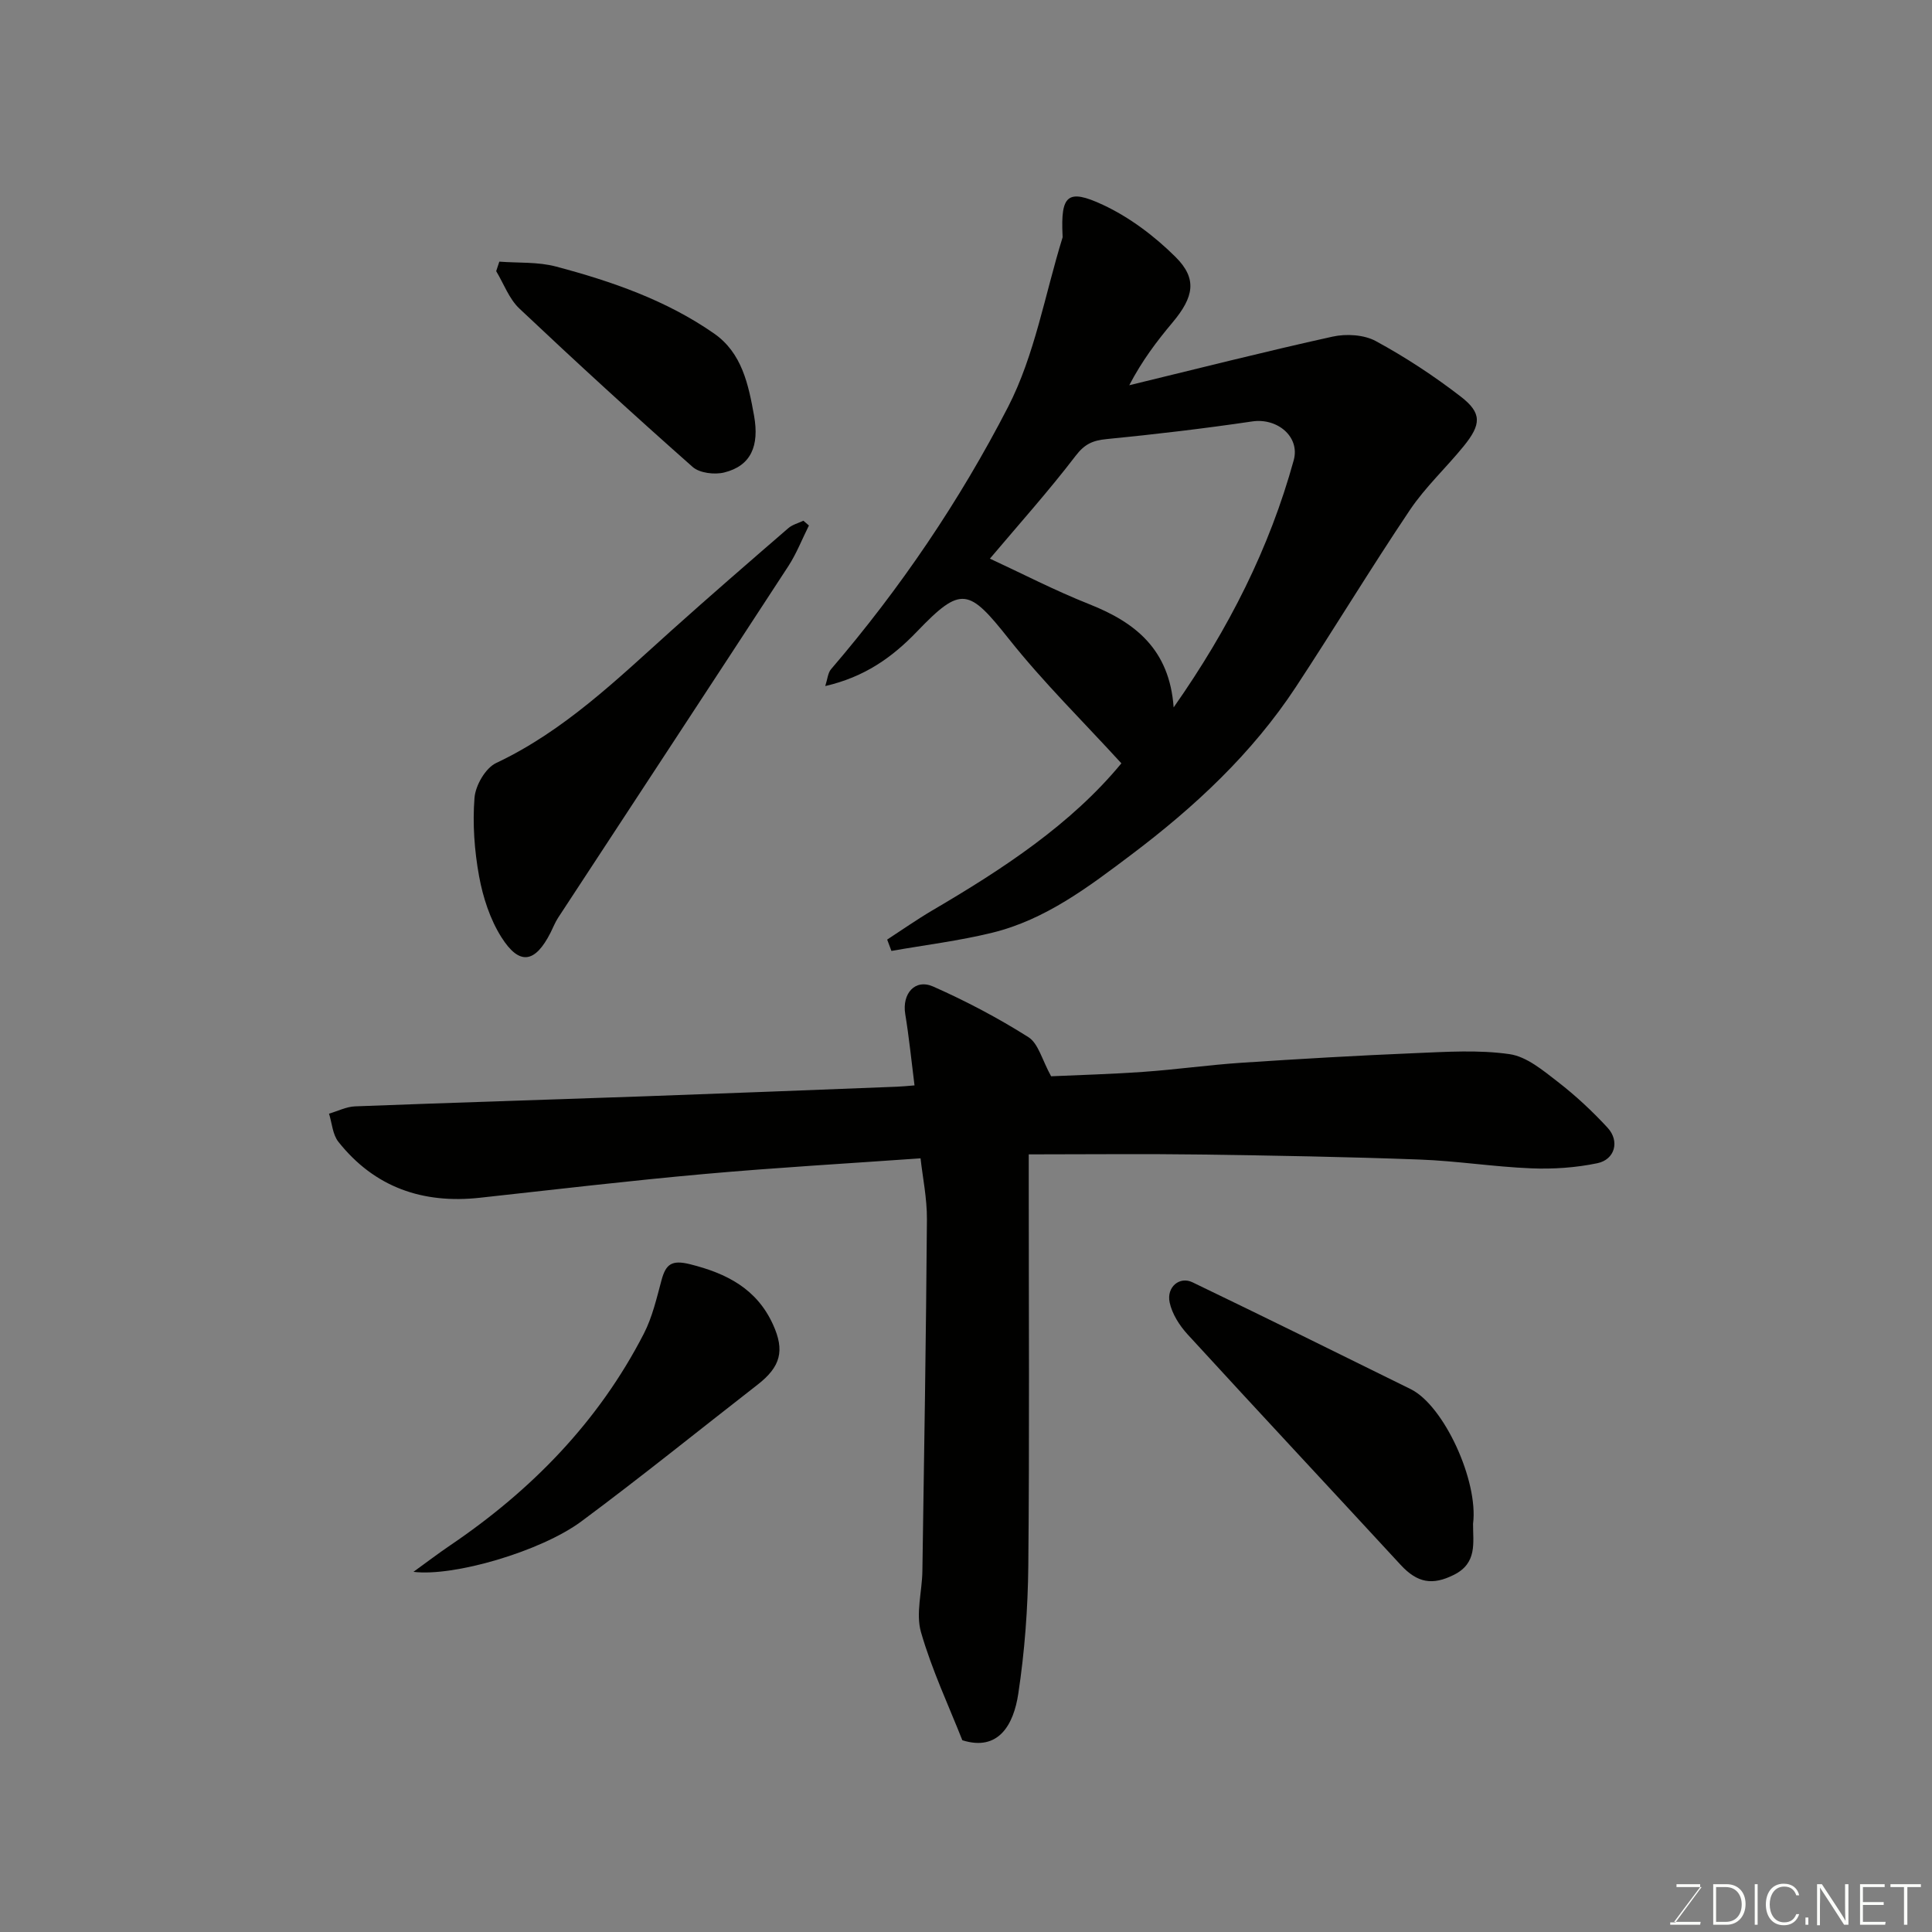 <svg enable-background="new 0 0 400 400" viewBox="0 0 400 400" xmlns="http://www.w3.org/2000/svg"><rect x="0" y="0" width="400" height="400" fill="#808080" stroke="none"/><path d="m189.34 224.72c-.65-5.14-1.13-9.98-1.92-14.77-.69-4.19 2-7.37 5.78-5.7 6.8 3.01 13.44 6.51 19.72 10.48 2.06 1.3 2.81 4.68 4.7 8.1 5.45-.25 12.33-.43 19.19-.92 6.71-.47 13.4-1.42 20.11-1.87 12.03-.8 24.06-1.5 36.1-2 6.51-.27 13.13-.71 19.52.21 3.54.51 6.93 3.37 9.96 5.71 3.7 2.86 7.17 6.09 10.34 9.53 2.54 2.76 1.52 6.58-2.12 7.34-4.46.93-9.16 1.25-13.72 1.06-7.72-.31-15.4-1.54-23.11-1.82-15.09-.56-30.2-.83-45.3-1.04-11.66-.16-23.32-.03-35.6-.03v5.66c0 26.5.16 53-.09 79.49-.09 8.86-.75 17.79-2.08 26.55-.95 6.27-4.01 11.99-11.58 9.6-2.75-6.98-6.29-14.5-8.56-22.38-1.11-3.87.23-8.41.29-12.65.37-24.27.76-48.53.94-72.8.03-4.4-.9-8.8-1.32-12.65-14.94 1.06-29.85 1.91-44.71 3.24-15.53 1.39-31.01 3.22-46.51 4.92-11.83 1.3-21.82-2.14-29.31-11.58-1.2-1.51-1.32-3.86-1.94-5.83 1.8-.52 3.58-1.44 5.39-1.51 19.86-.76 39.73-1.37 59.6-2.07 17.54-.62 35.07-1.32 52.61-2 .97-.03 1.94-.14 3.62-.27z" fill="#010100"/><path d="m232.17 158.04c-7.85-8.6-16.11-16.71-23.25-25.7-8.36-10.53-9.88-11.16-19.08-1.57-5.13 5.34-10.83 9.39-18.98 11.27.47-1.45.54-2.72 1.2-3.49 14.32-16.69 26.64-34.87 36.65-54.3 5.54-10.76 7.63-23.3 11.27-35.04.05-.15.01-.33.01-.5-.39-8.26 1-9.73 8.34-6.31 5.52 2.57 10.7 6.48 15.04 10.79 4.57 4.53 3.81 8.31-.62 13.59-3.24 3.86-6.29 7.88-8.95 12.98 14.03-3.4 28.03-6.96 42.12-10.07 2.81-.62 6.48-.4 8.93.93 6.13 3.33 12.04 7.21 17.57 11.48 4.42 3.41 4.3 5.75.6 10.3-3.63 4.46-7.92 8.44-11.11 13.18-8.09 12.04-15.61 24.48-23.58 36.6-9.07 13.8-20.99 24.89-34.1 34.77-8.88 6.69-17.77 13.46-28.8 16.16-6.85 1.68-13.91 2.54-20.87 3.77-.29-.78-.59-1.56-.88-2.35 3.12-2.03 6.17-4.17 9.38-6.06 14.62-8.57 28.71-17.82 39.11-30.43zm-27.22-42.38c6.53 3.02 13.43 6.6 20.62 9.45 9.51 3.77 16.56 9.35 17.42 21.35 11.49-16.39 19.84-32.99 24.86-51.17 1.35-4.89-3.42-8.8-8.57-8.04-10.03 1.48-20.1 2.67-30.18 3.66-2.86.28-4.54 1.02-6.4 3.46-5.64 7.37-11.85 14.3-17.75 21.29z" fill="#010100"/><path d="m167.48 108.8c-1.41 2.81-2.56 5.79-4.26 8.41-15.84 24.3-31.78 48.53-47.67 72.8-.62.95-1.04 2.04-1.55 3.06-3.22 6.35-6.46 6.89-10.21.94-2.34-3.71-3.8-8.24-4.6-12.59-.97-5.31-1.37-10.87-.95-16.23.2-2.57 2.27-6.18 4.49-7.22 14.09-6.65 25.01-17.31 36.35-27.49 7.96-7.14 16.05-14.14 24.13-21.13.85-.73 2.07-1.04 3.12-1.54.38.32.76.66 1.15.99z" fill="#010100"/><path d="m304.98 315.49c-.02 3.88.93 8.13-3.98 10.57-4.39 2.19-7.51 1.72-11.01-2.07-14.69-15.93-29.49-31.76-44.12-47.73-1.68-1.84-3.21-4.24-3.71-6.62-.67-3.19 2.07-5.44 4.72-4.16 15.11 7.28 30.16 14.7 45.2 22.13 6.87 3.4 14.04 19.01 12.9 27.88z" fill="#010100"/><path d="m85.6 325.43c2.93-2.12 5.2-3.85 7.56-5.45 16.87-11.42 30.75-25.61 40.13-43.84 1.76-3.42 2.65-7.31 3.66-11.06.9-3.34 2.09-4.29 5.94-3.33 7.59 1.9 13.78 5.08 17.15 12.47 2.47 5.42 1.59 8.74-3.19 12.46-12.14 9.44-24.11 19.12-36.46 28.29-8.43 6.26-26.55 11.51-34.79 10.46z" fill="#010100"/><path d="m103.38 54.17c3.93.3 8.01.02 11.75 1.02 11.53 3.06 22.82 6.97 32.71 13.86 5.77 4.02 7.11 10.51 8.28 17.01 1.12 6.26-.63 10.38-6.17 11.76-2.01.5-5.11.13-6.55-1.15-12.14-10.73-24.09-21.67-35.87-32.79-2.13-2.01-3.23-5.13-4.8-7.74.22-.66.43-1.31.65-1.97z" fill="#010100"/><g fill="#fbfcfa"><path d="m346.9 398 5.4-7.3h-5.2v-.6h4.9v.6l-5.4 7.2h5.5l-.1.6h-6.2v-.5z"/><path d="m354.7 390.1h2.8c2.3 0 3.9 1.6 3.9 4.1s-1.6 4.3-3.9 4.3h-2.8zm.6 7.8h2c2.2 0 3.3-1.6 3.3-3.6 0-1.8-1-3.6-3.3-3.6h-2z"/><path d="m363.9 390.1v8.4h-.6v-8.4z"/><path d="m372.5 396.3c-.4 1.3-1.4 2.3-3.2 2.3-2.4 0-3.7-1.9-3.7-4.3 0-2.3 1.2-4.3 3.7-4.3 1.8 0 2.9 1 3.2 2.4h-.6c-.4-1.1-1.1-1.8-2.5-1.8-2.1 0-3 1.9-3 3.7s.9 3.7 3 3.7c1.4 0 2.1-.7 2.5-1.7z"/><path d="m373.8 398.5v-1.5h.6v1.5z"/><path d="m376.2 398.5v-8.4h1c1.3 2 4.4 6.6 4.9 7.6-.1-1.2-.1-2.4-.1-3.8v-3.8h.7v8.4h-.9c-1.2-1.9-4.4-6.8-5-7.7.1 1.1 0 2.3 0 3.9v3.9h-.6z"/><path d="m390 394.4h-4.3v3.5h4.7l-.1.6h-5.2v-8.4h5.1v.6h-4.5v3.1h4.3z"/><path d="m394.2 390.7h-2.8v-.6h6.3v.6h-2.8v7.8h-.7z"/></g></svg>